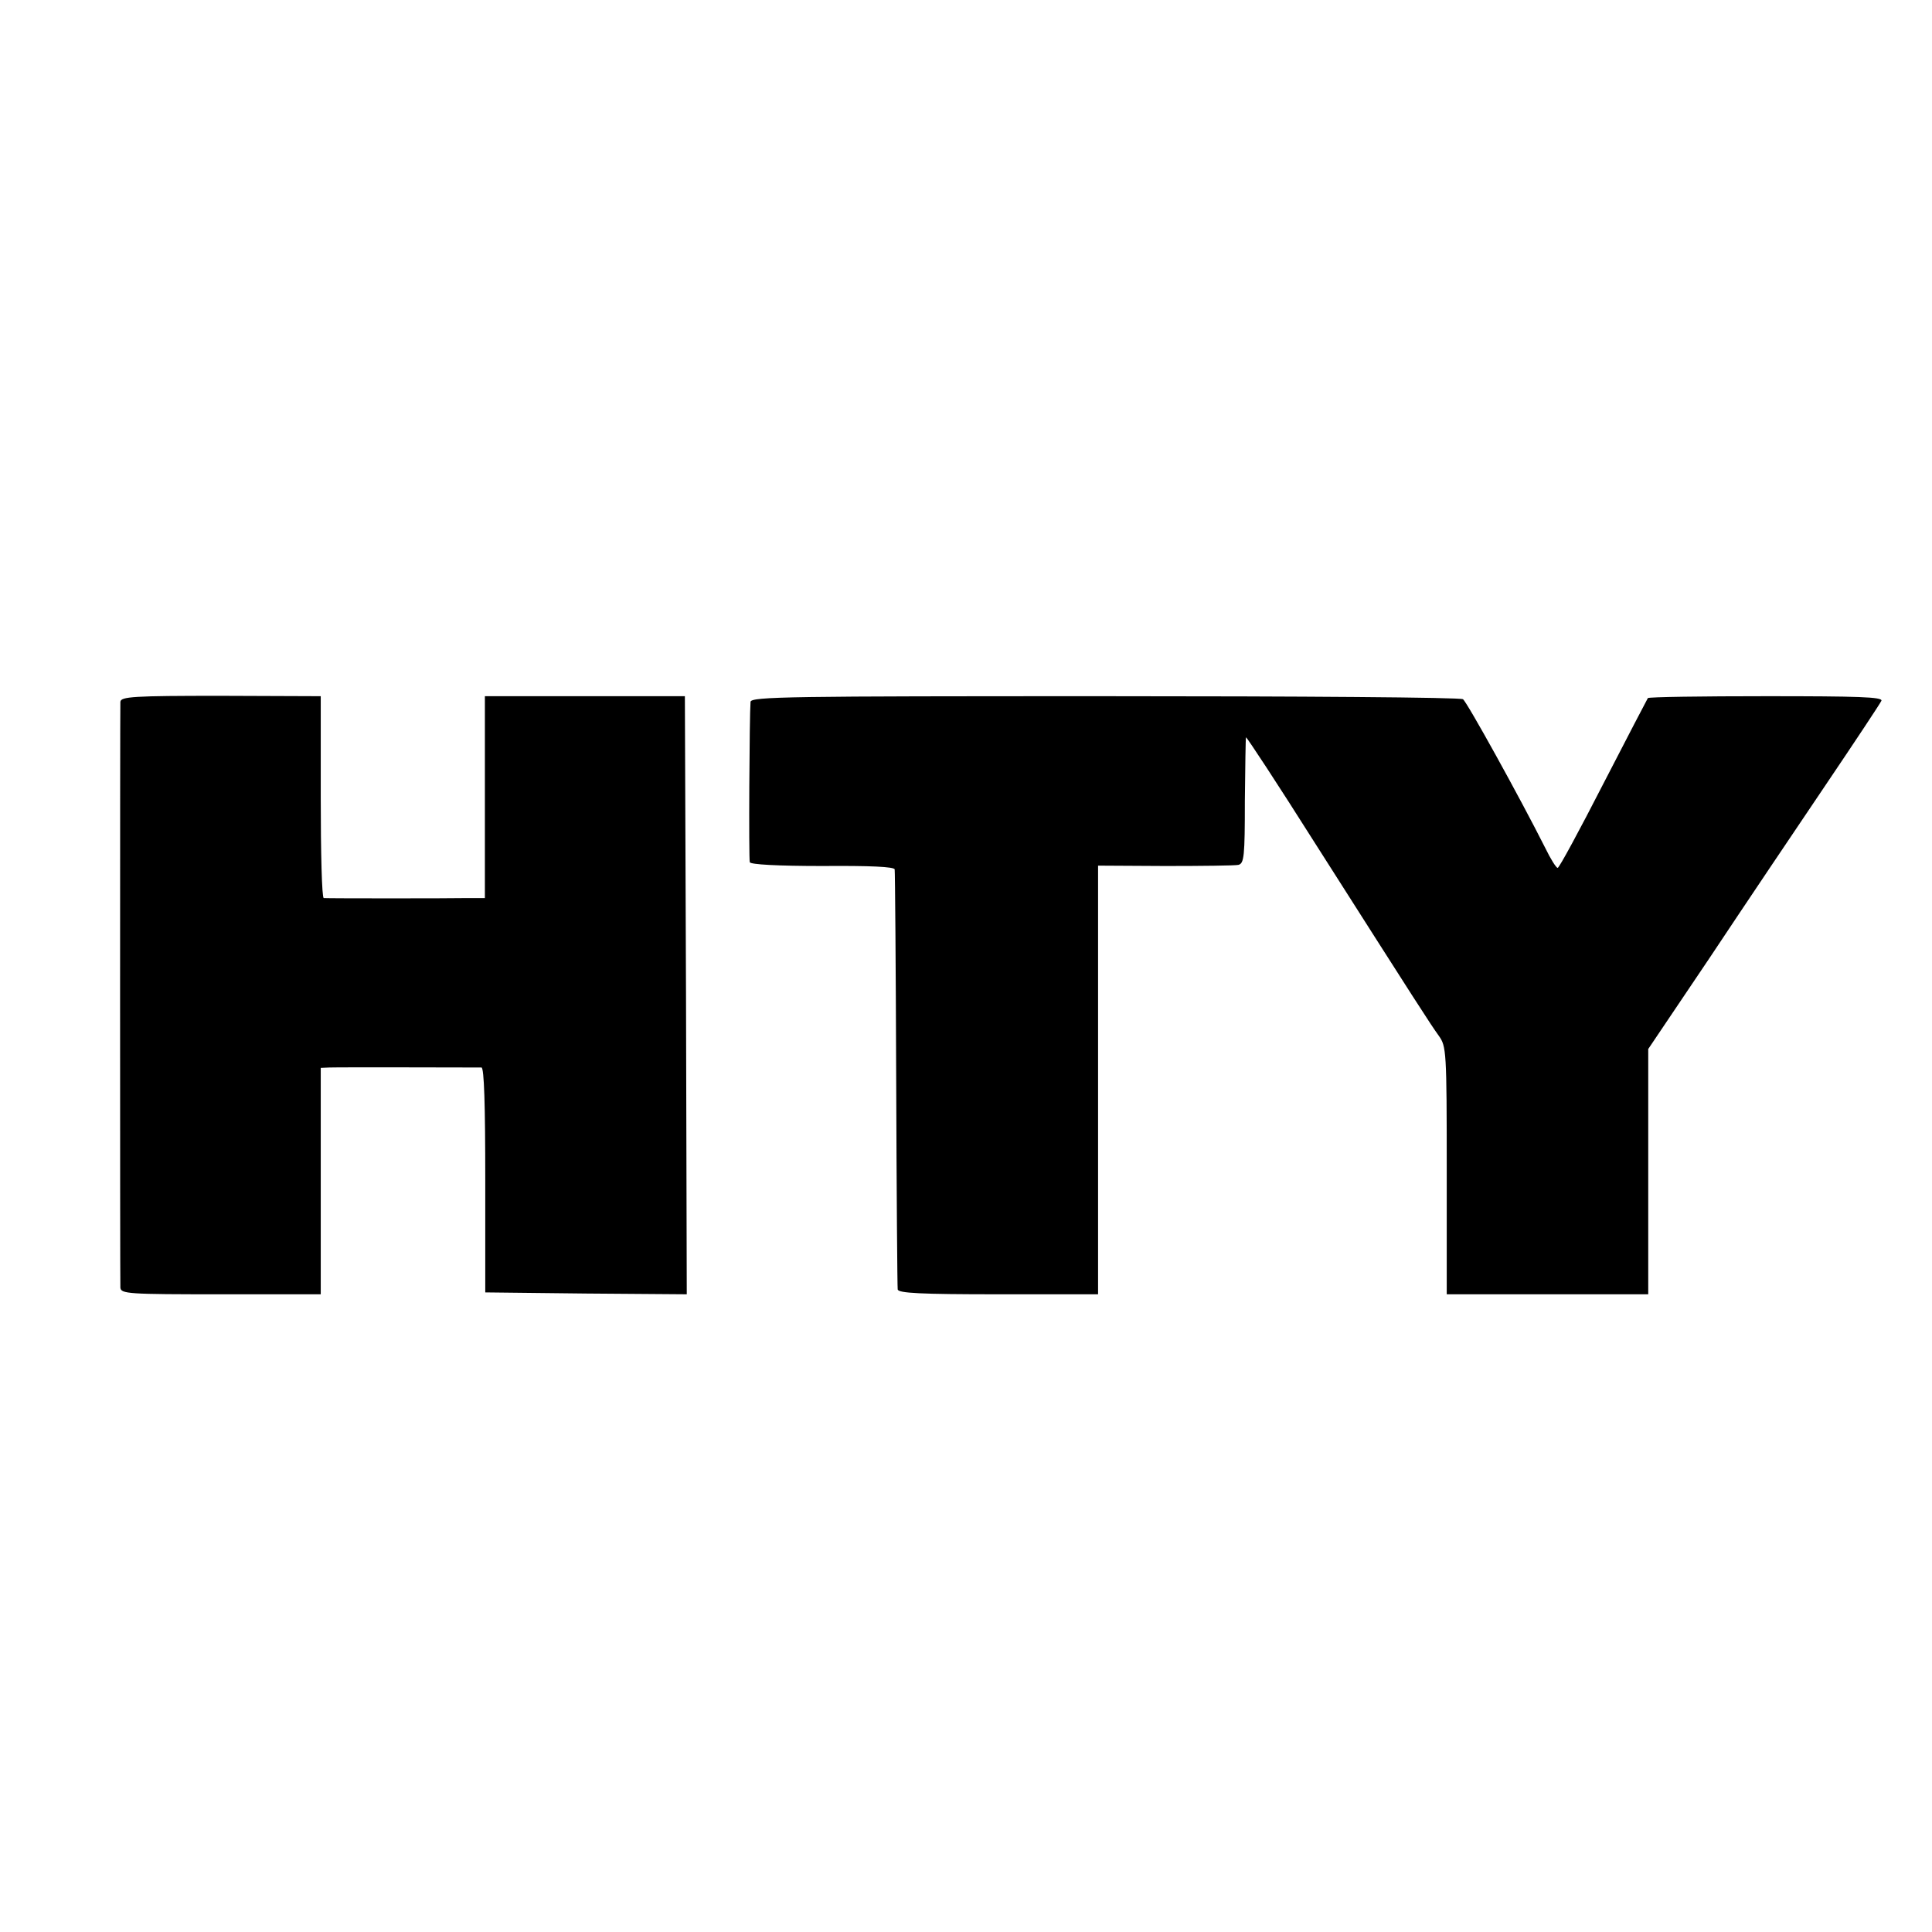 <?xml version="1.0" standalone="no"?>
<!DOCTYPE svg PUBLIC "-//W3C//DTD SVG 20010904//EN"
 "http://www.w3.org/TR/2001/REC-SVG-20010904/DTD/svg10.dtd">
<svg version="1.0" xmlns="http://www.w3.org/2000/svg"
 width="512pt" height="512pt" viewBox="0 0 512 512"
 preserveAspectRatio="xMidYMid meet">
<g transform="translate(0,512) scale(0.1,-0.1)"
fill="#000000" stroke="none">
<path d="M319 3260 c-1 -20 -1 -1530 0 -1552 1 -17 21 -18 266 -18 l265 0 0
300 0 300 23 1 c24 1 386 0 403 0 7 -1 10 -98 10 -298 l0 -298 267 -3 267 -2
-2 792 -3 793 -265 0 -265 0 0 -268 0 -267 -45 0 c-49 -1 -370 -1 -382 0 -5 0
-8 120 -8 268 l0 267 -265 1 c-231 0 -265 -2 -266 -16z"/>
<path d="M1989 3260 c-3 -37 -5 -416 -2 -425 2 -6 74 -10 193 -10 126 1 190
-2 191 -9 1 -6 3 -256 4 -556 1 -300 3 -551 4 -557 1 -10 61 -13 266 -13 l265
0 0 568 0 568 178 -1 c97 0 185 1 194 3 15 4 17 22 17 170 1 91 2 166 3 168 2
1 84 -124 182 -279 277 -435 306 -480 329 -512 20 -28 21 -40 21 -357 l0 -328
267 0 267 0 0 325 0 325 163 242 c89 134 227 339 306 456 79 117 146 218 149
225 3 10 -61 12 -305 12 -170 0 -311 -2 -314 -5 -2 -3 -55 -105 -118 -227 -63
-123 -117 -223 -121 -223 -4 0 -19 24 -33 53 -67 133 -208 388 -218 394 -7 5
-434 8 -949 8 -833 0 -938 -1 -939 -15z"/>
</g>
</svg>
